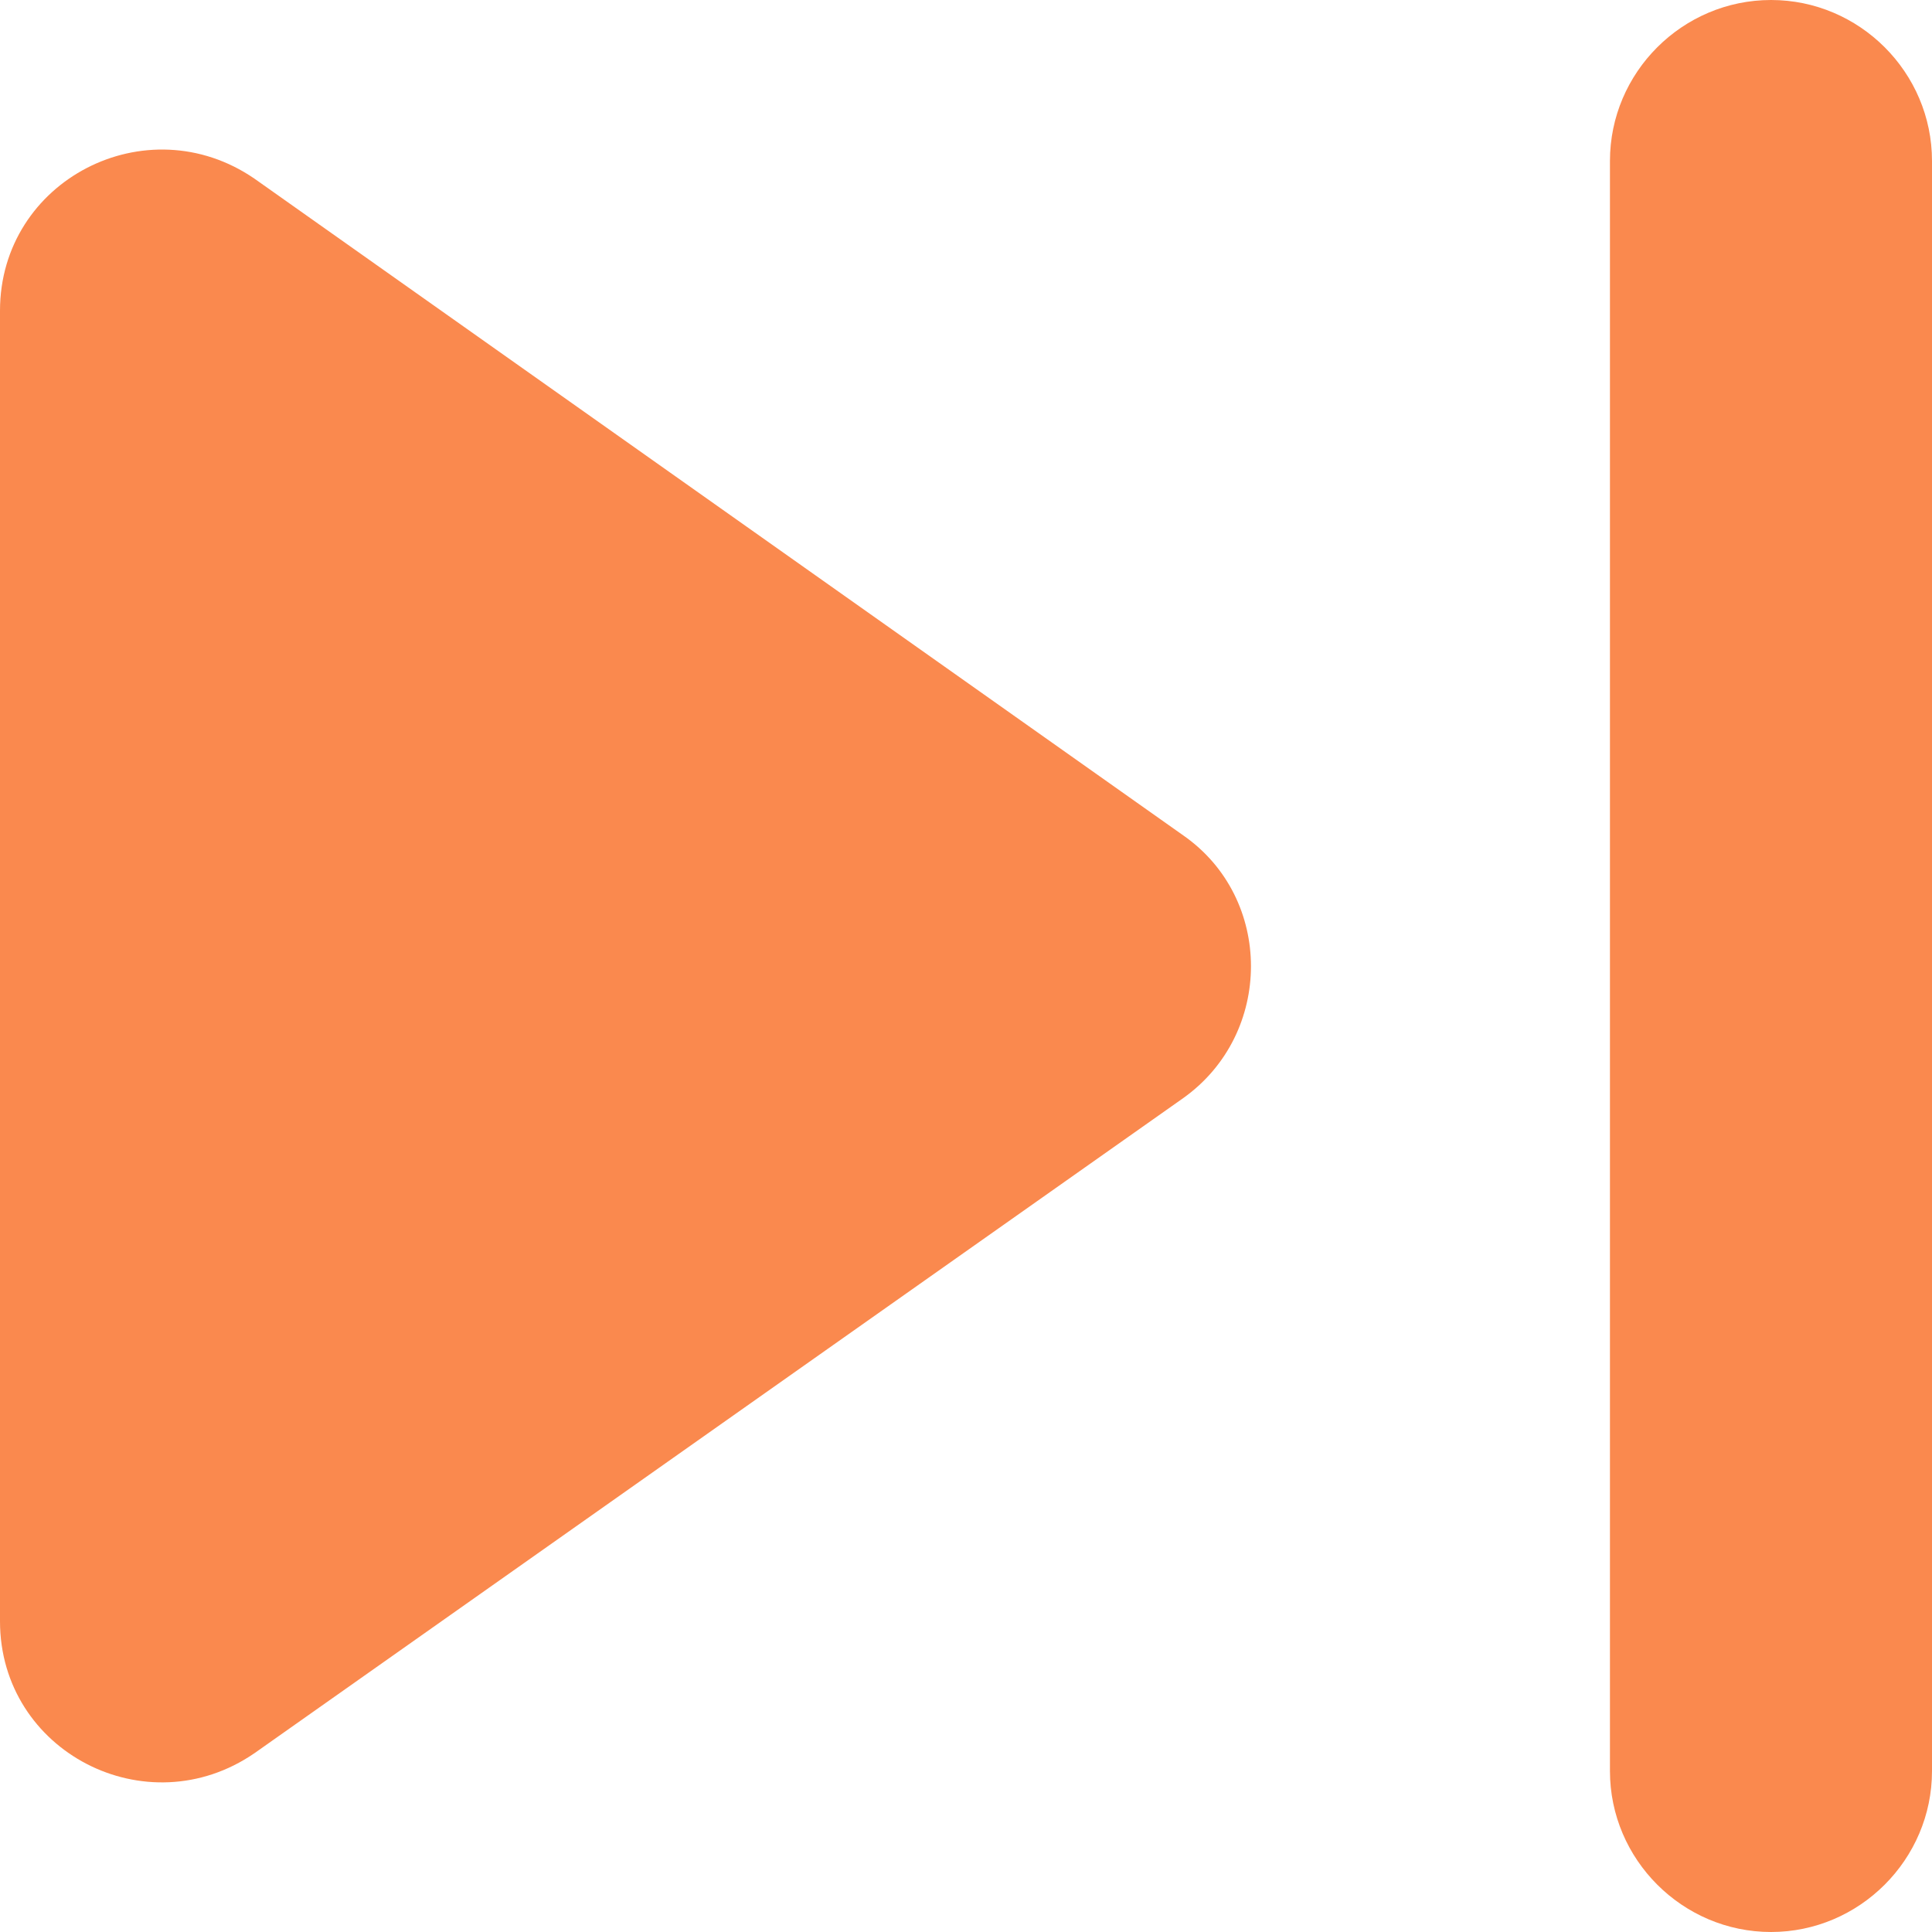 <svg width="13" height="13" viewBox="0 0 13 13" fill="none" xmlns="http://www.w3.org/2000/svg">
<path d="M1.712 11.797L7.963 7.388C8.569 6.955 8.569 6.045 7.963 5.622L1.712 1.202C0.986 0.704 0 1.213 0 2.091V10.909C0 11.787 0.986 12.296 1.712 11.797ZM10.833 1.083V11.917C10.833 12.512 11.321 13 11.917 13C12.512 13 13 12.512 13 11.917V1.083C13 0.487 12.512 0 11.917 0C11.321 0 10.833 0.487 10.833 1.083Z" fill="#FA894E"/>
</svg>

